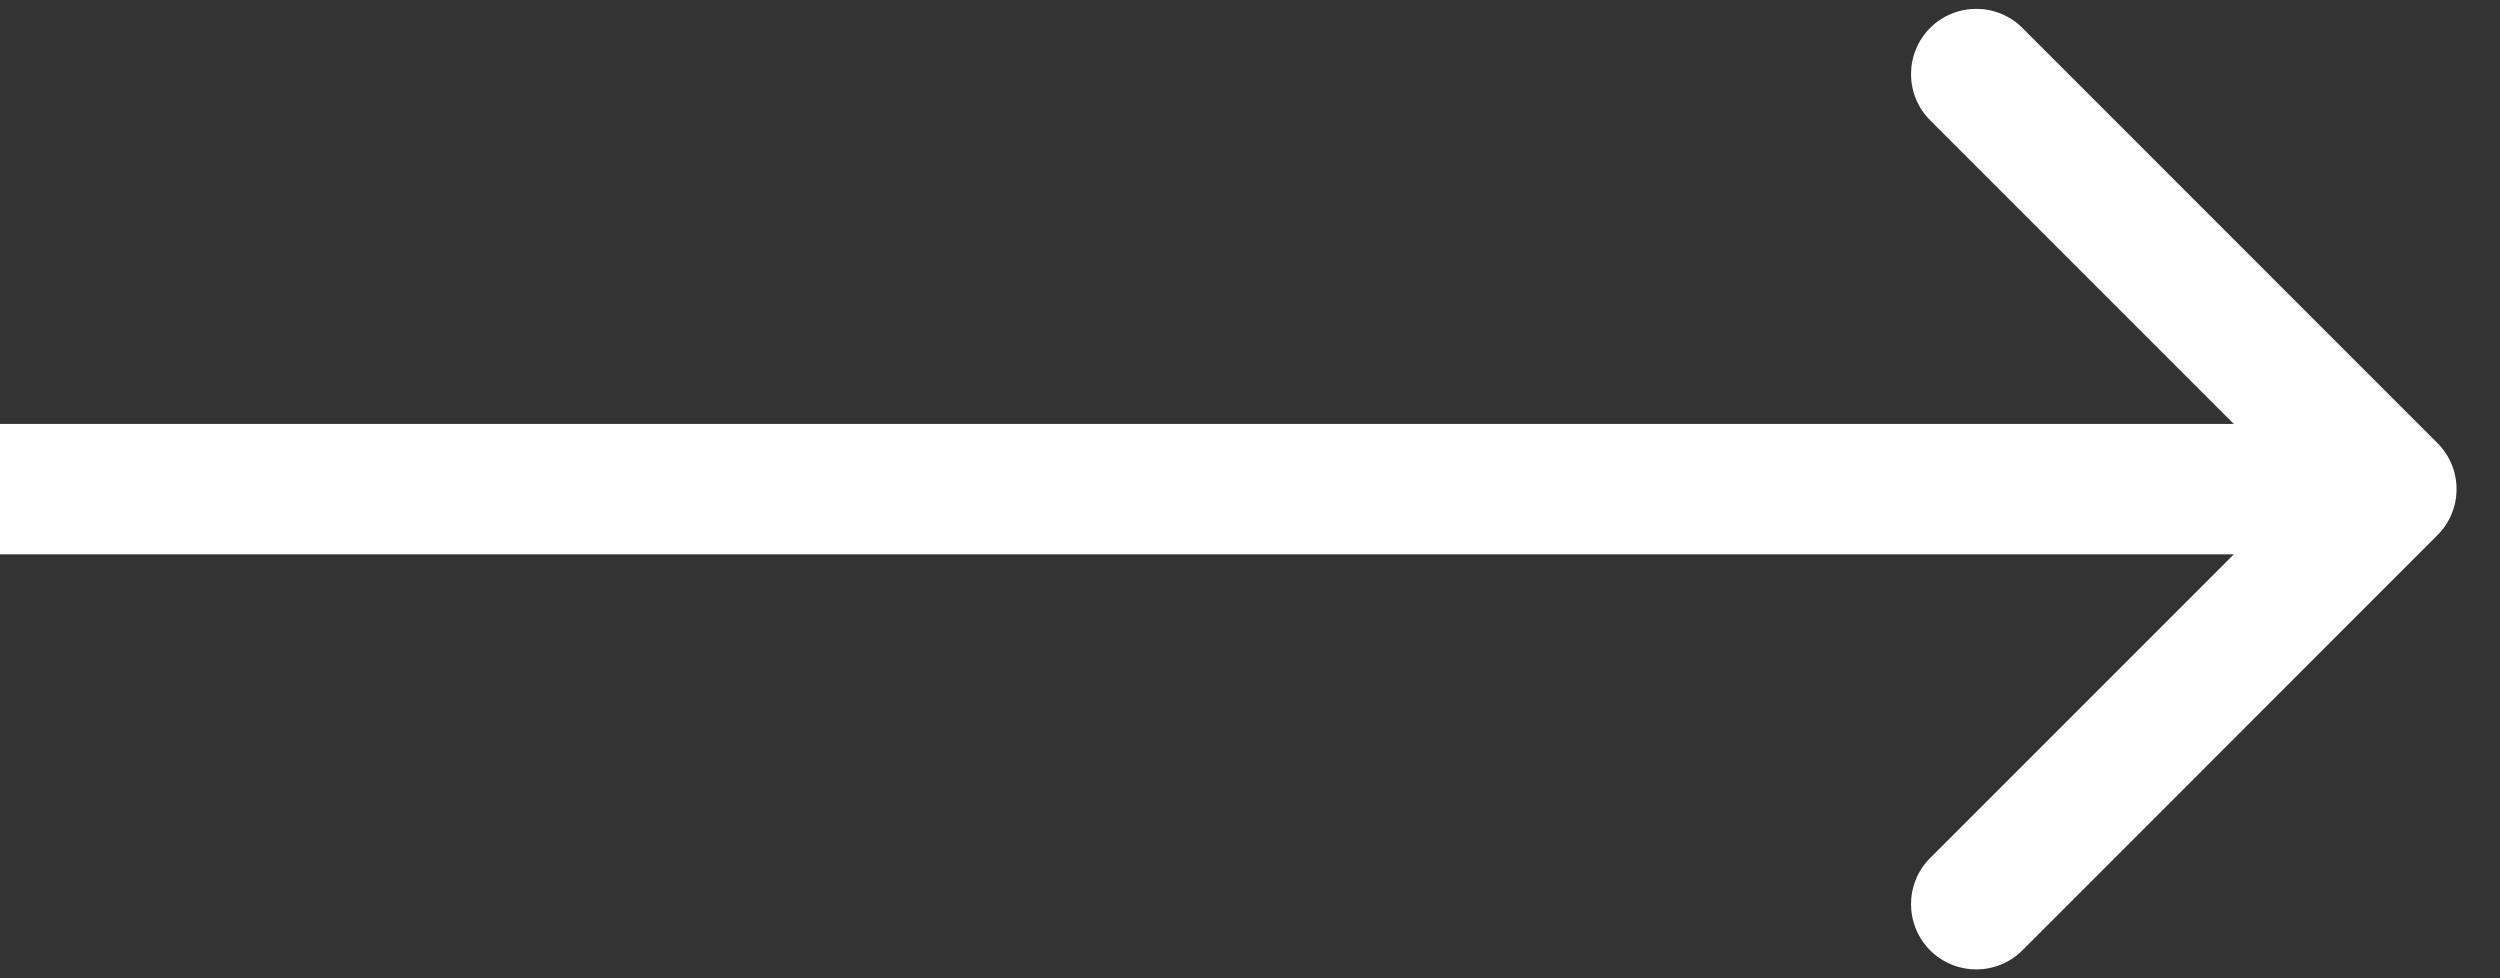<svg width="23" height="9" viewBox="0 0 23 9" fill="none" xmlns="http://www.w3.org/2000/svg">
<rect x="0" y="0" width="23" height="9" fill="#333333" stroke="none"/>
<path d="M22.424 4.924C22.659 4.69 22.659 4.31 22.424 4.076L18.606 0.257C18.372 0.023 17.992 0.023 17.757 0.257C17.523 0.492 17.523 0.872 17.757 1.106L21.151 4.5L17.757 7.894C17.523 8.128 17.523 8.508 17.757 8.743C17.992 8.977 18.372 8.977 18.606 8.743L22.424 4.924ZM0 5.1H22V3.9H0V5.1Z" fill="white"/>
</svg>
